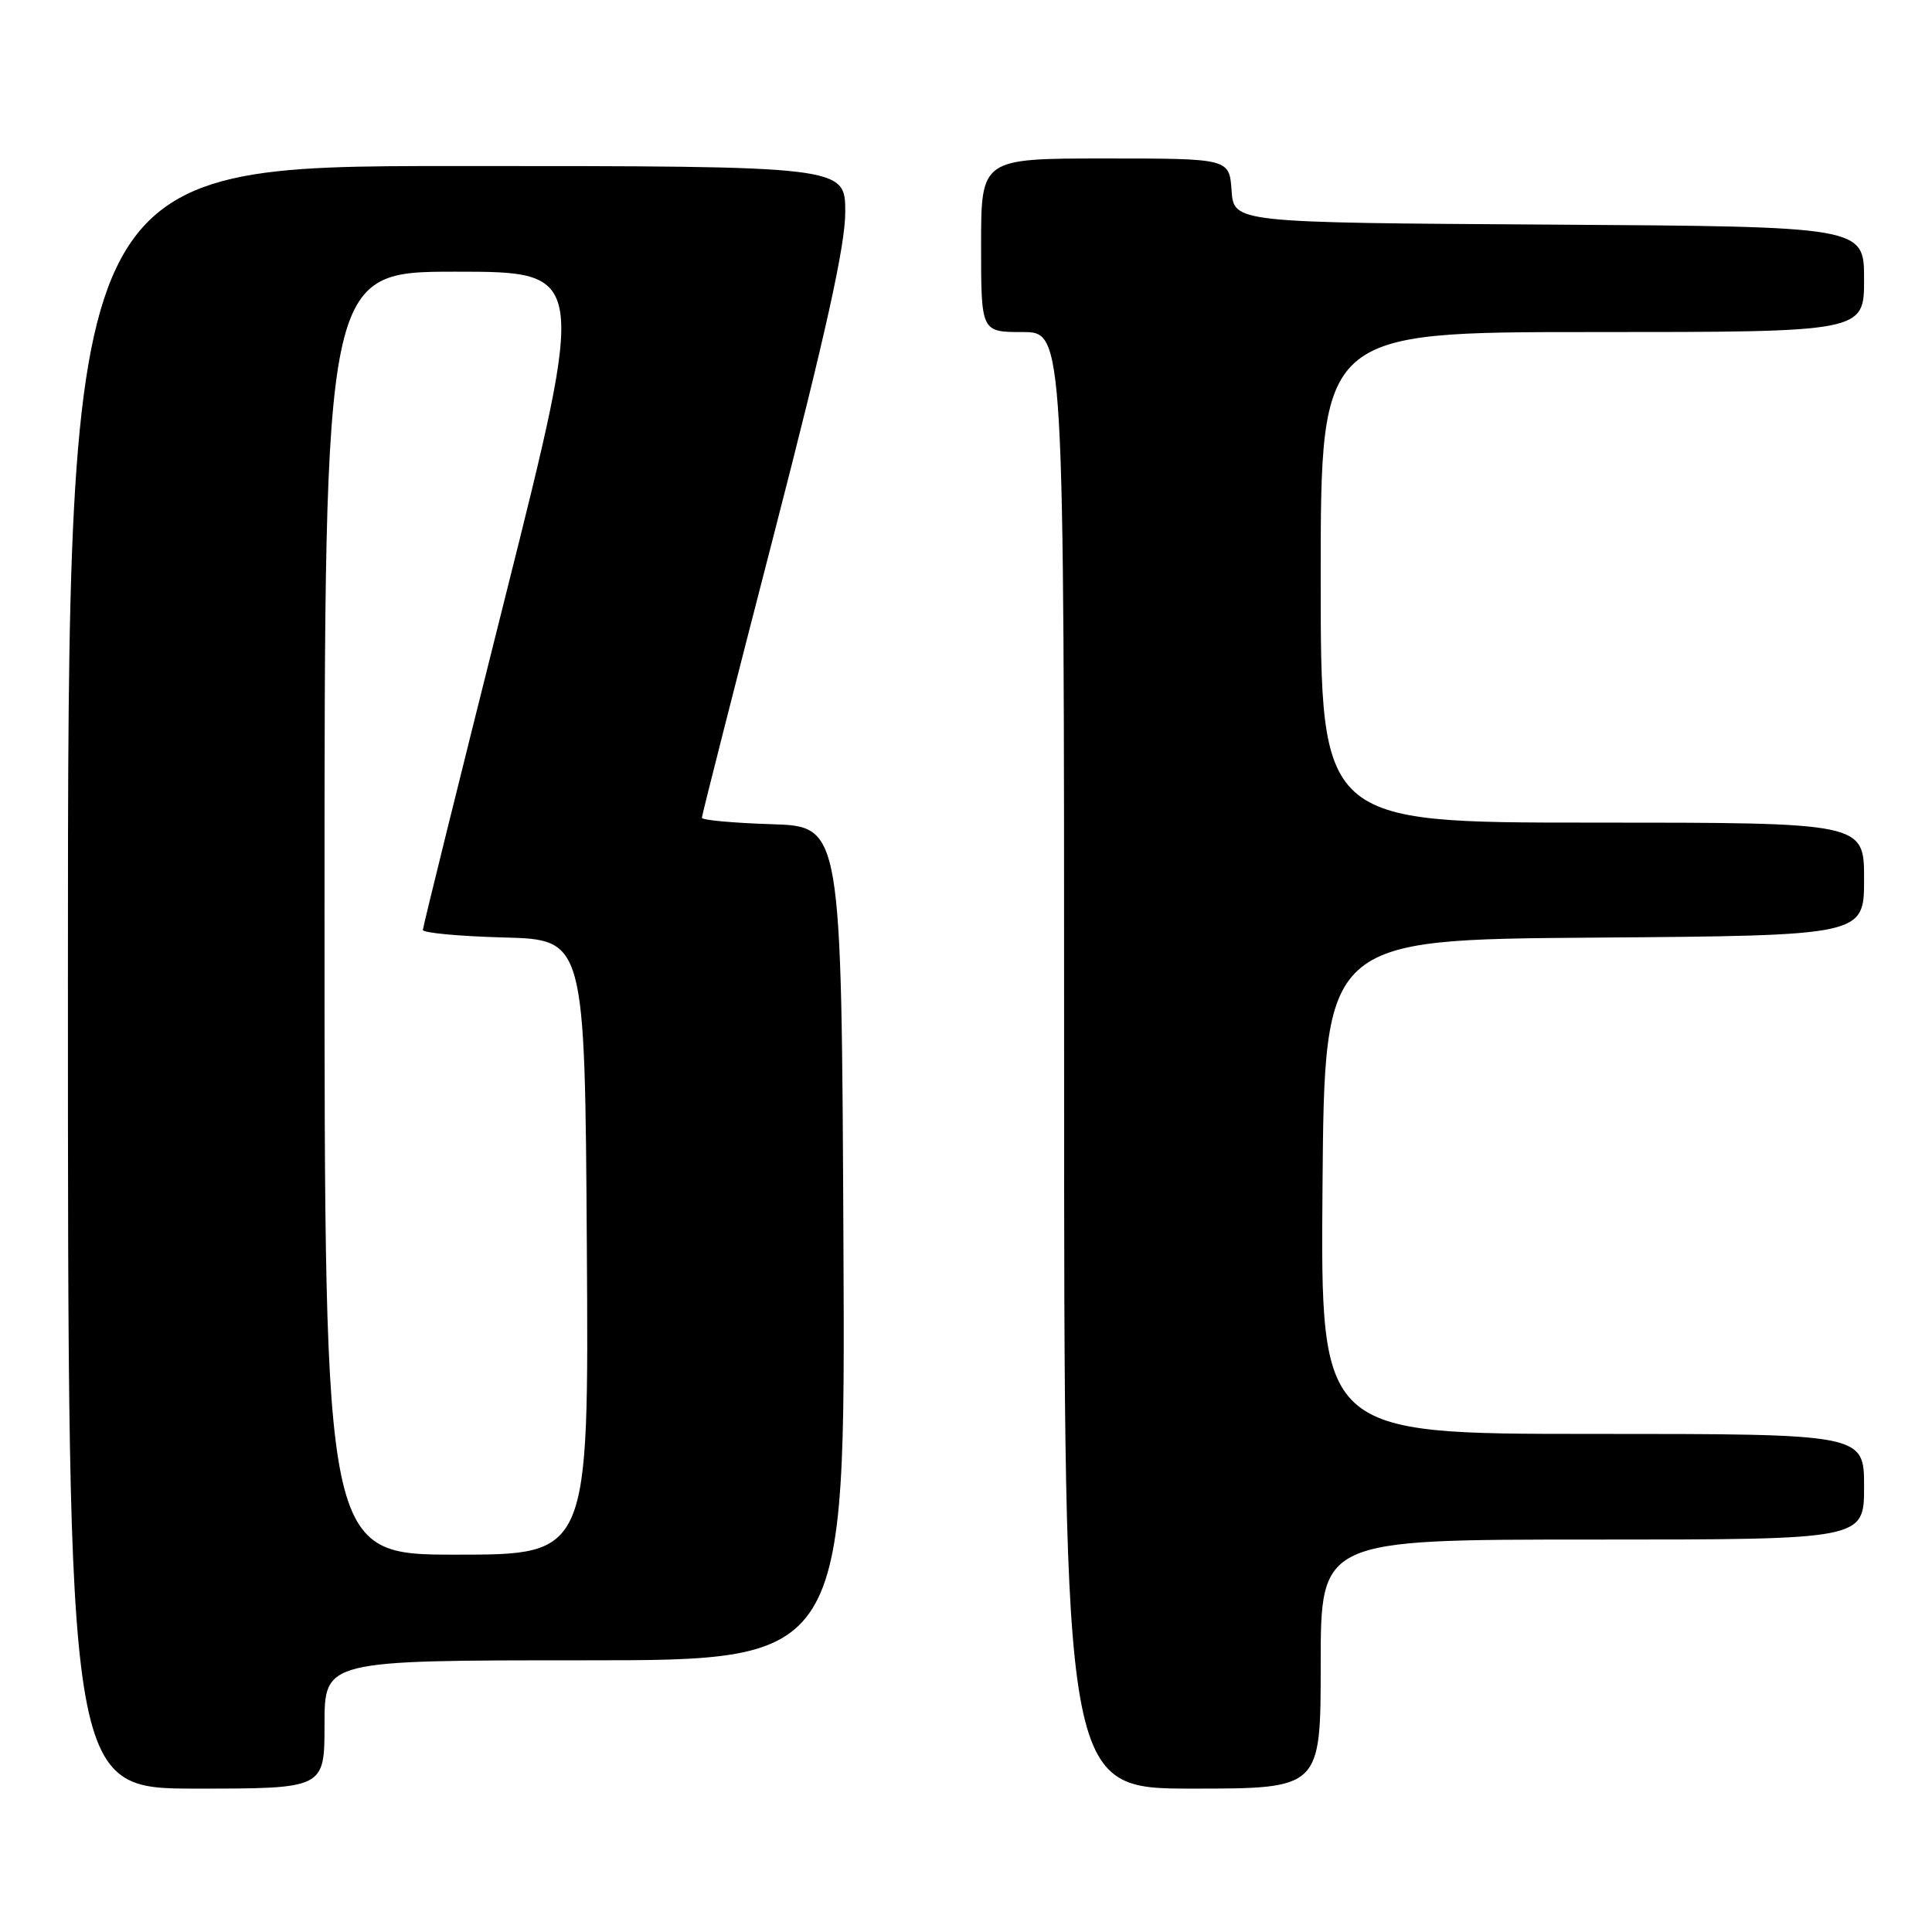 <?xml version="1.0" encoding="UTF-8" standalone="no"?>
<!DOCTYPE svg PUBLIC "-//W3C//DTD SVG 1.1//EN" "http://www.w3.org/Graphics/SVG/1.1/DTD/svg11.dtd" >
<svg xmlns="http://www.w3.org/2000/svg" xmlns:xlink="http://www.w3.org/1999/xlink" version="1.1" viewBox="0 0 256 256">
 <g >
 <path fill="currentColor"
d=" M 43.00 228.50 C 43.00 220.00 43.00 220.00 77.51 220.00 C 112.02 220.00 112.02 220.00 111.76 164.75 C 111.50 109.50 111.50 109.50 102.25 109.21 C 97.16 109.05 93.00 108.67 93.00 108.36 C 93.00 108.06 97.27 91.24 102.50 71.00 C 109.44 44.12 112.00 32.55 112.00 28.10 C 112.00 22.00 112.00 22.00 60.50 22.00 C 9.00 22.00 9.00 22.00 9.00 129.50 C 9.00 237.00 9.00 237.00 26.00 237.00 C 43.00 237.00 43.00 237.00 43.00 228.50 Z  M 175.00 220.50 C 175.00 204.00 175.00 204.00 211.00 204.00 C 247.00 204.00 247.00 204.00 247.00 197.00 C 247.00 190.00 247.00 190.00 210.99 190.00 C 174.97 190.00 174.97 190.00 175.24 157.25 C 175.50 124.50 175.50 124.50 211.25 124.24 C 247.00 123.97 247.00 123.97 247.00 116.49 C 247.00 109.00 247.00 109.00 211.00 109.00 C 175.00 109.00 175.00 109.00 175.00 76.50 C 175.00 44.00 175.00 44.00 211.00 44.00 C 247.00 44.00 247.00 44.00 247.00 37.01 C 247.00 30.02 247.00 30.02 205.25 29.76 C 163.50 29.50 163.50 29.50 163.19 25.25 C 162.89 21.00 162.89 21.00 146.44 21.00 C 130.00 21.00 130.00 21.00 130.00 32.50 C 130.00 44.00 130.00 44.00 135.50 44.00 C 141.00 44.00 141.00 44.00 141.00 140.50 C 141.00 237.00 141.00 237.00 158.00 237.00 C 175.00 237.00 175.00 237.00 175.00 220.50 Z  M 43.00 121.00 C 43.00 36.00 43.00 36.00 60.38 36.00 C 77.76 36.00 77.76 36.00 66.91 79.25 C 60.94 103.04 56.04 122.82 56.03 123.22 C 56.01 123.61 60.84 124.06 66.75 124.22 C 77.50 124.50 77.50 124.50 77.76 165.25 C 78.02 206.00 78.02 206.00 60.51 206.00 C 43.00 206.00 43.00 206.00 43.00 121.00 Z "/>
</g>
</svg>